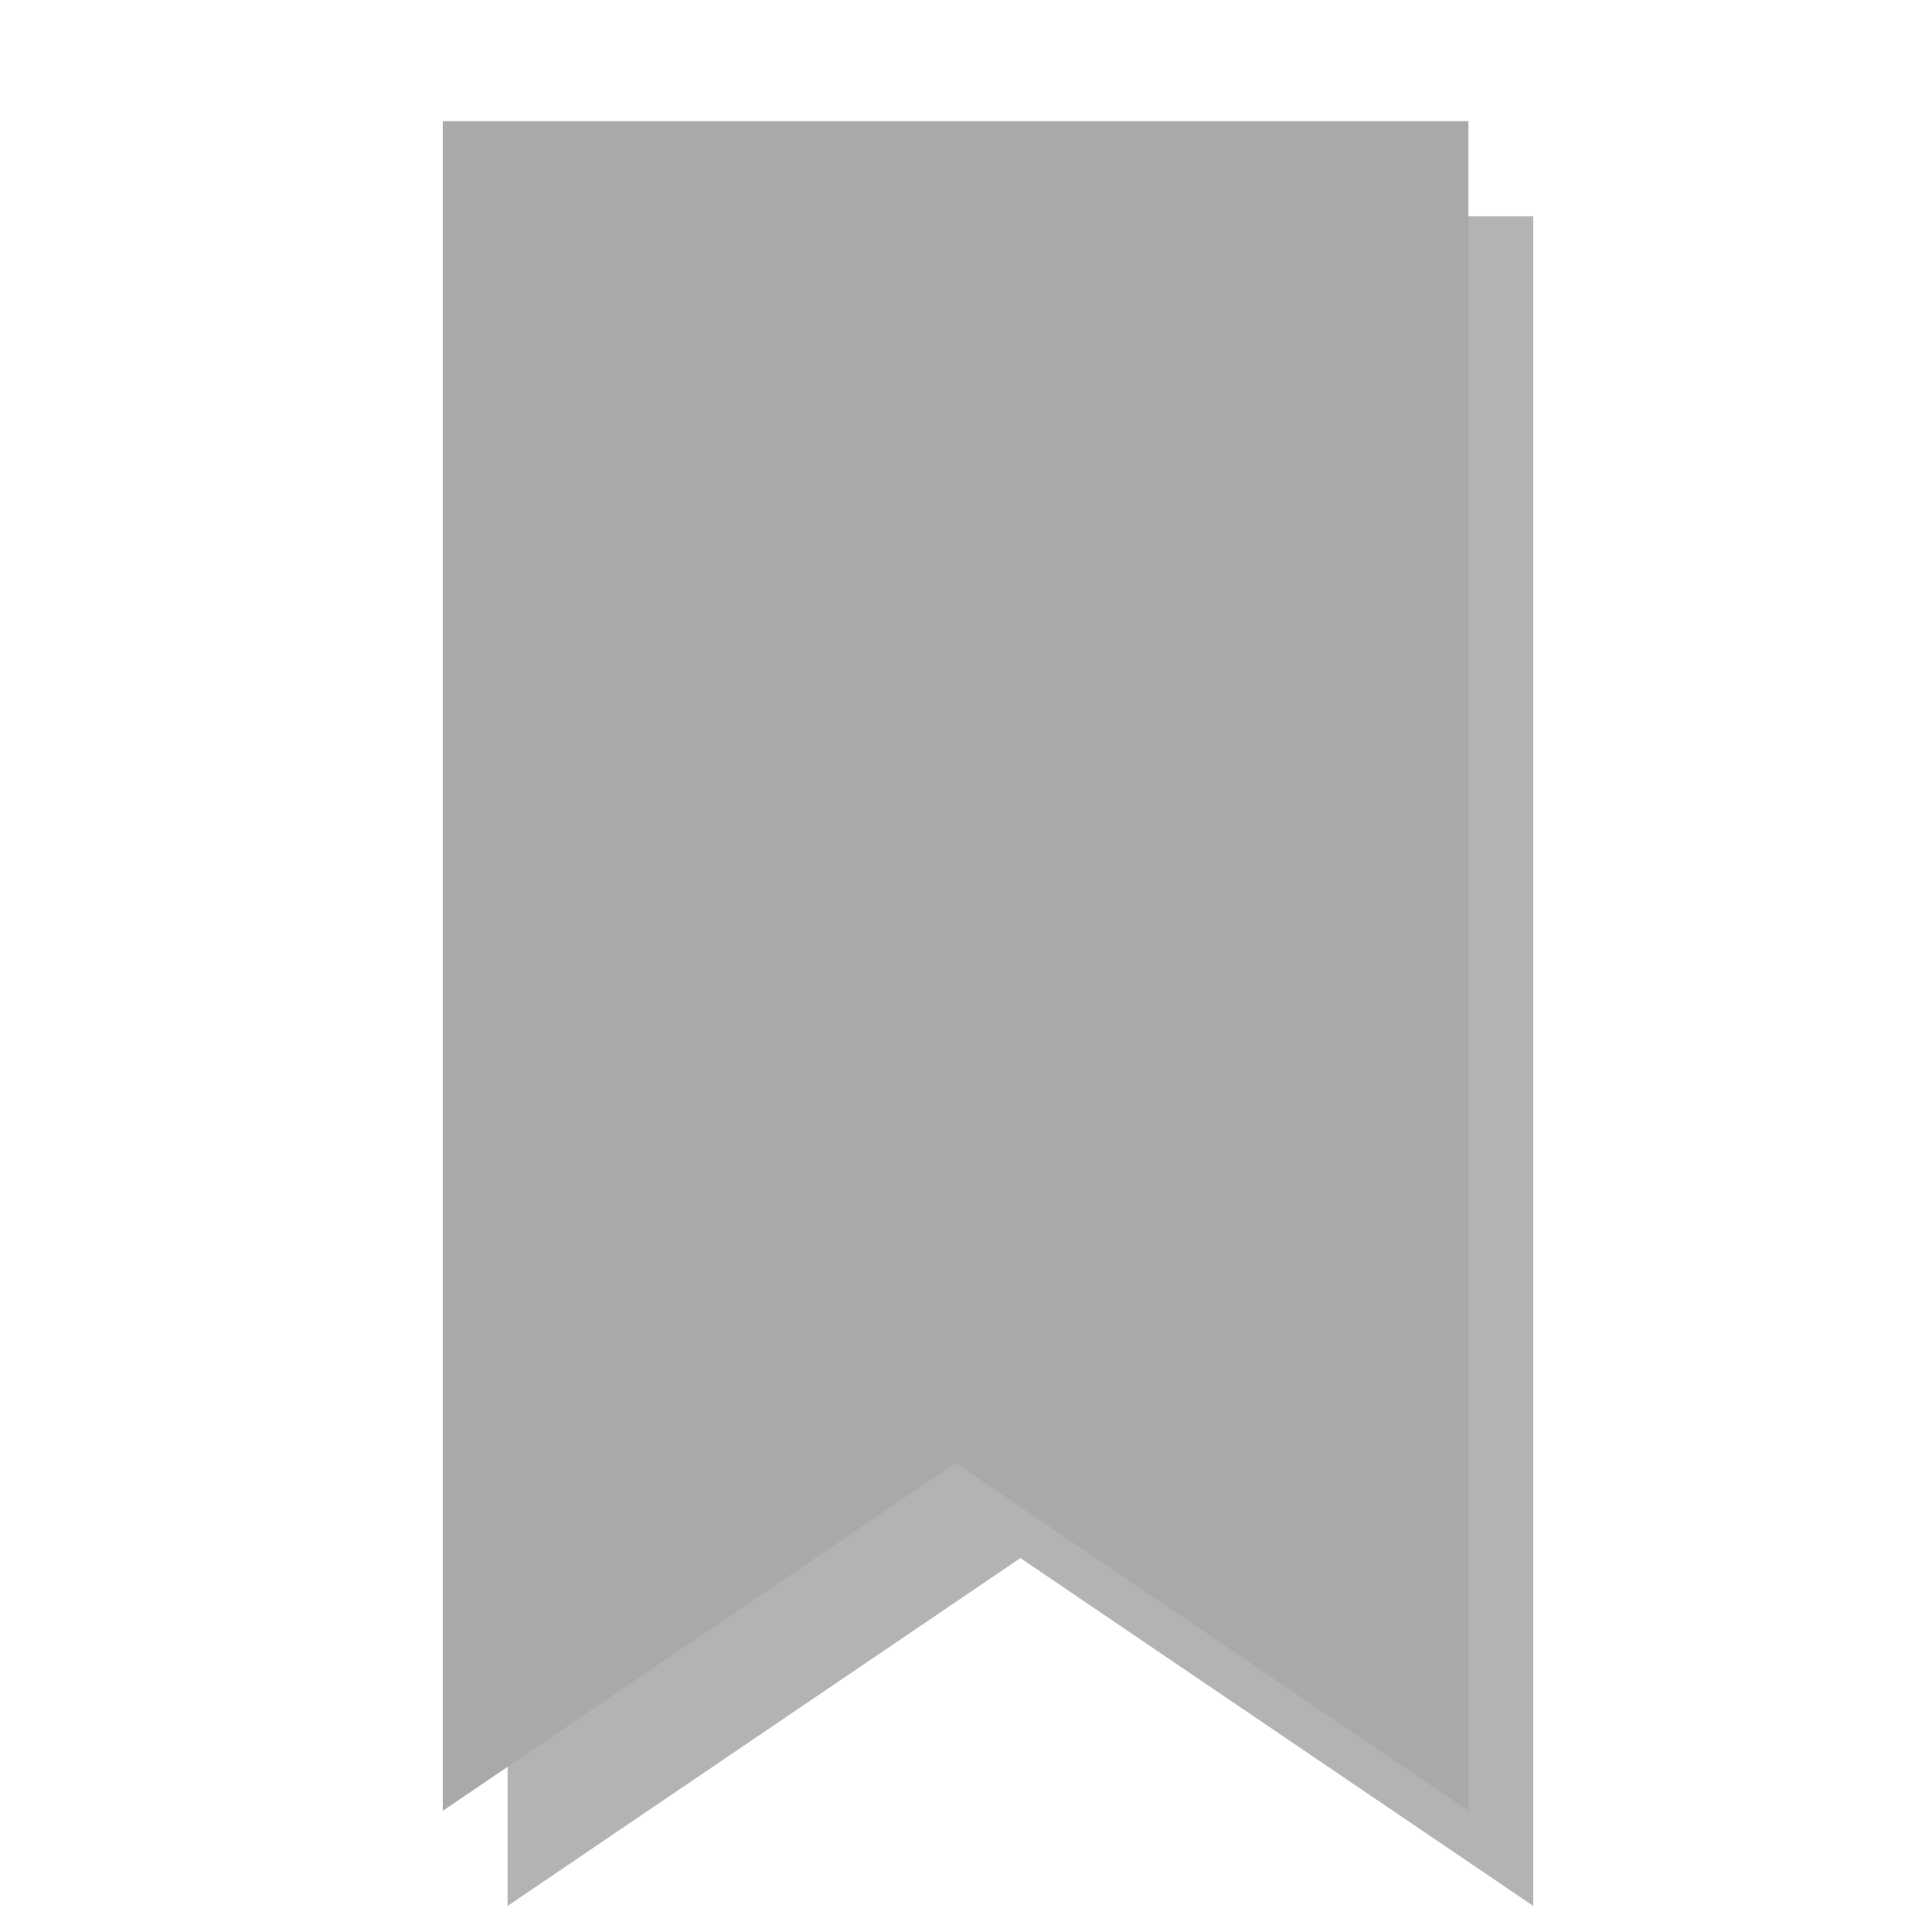 
<svg xmlns="http://www.w3.org/2000/svg" xmlns:xlink="http://www.w3.org/1999/xlink" width="128px" height="128px" viewBox="0 0 128 128" version="1.1">
<g id="surface1">
<path style=" stroke:none;fill-rule:nonzero;fill:rgb(70.196%,70.196%,70.196%);fill-opacity:1;" d="M 33.629 14.328 L 33.629 126.273 L 67.605 103.227 L 101.582 126.273 L 101.582 14.328 Z M 33.629 14.328 "/>
<path style=" stroke:none;fill-rule:nonzero;fill:#A9A9A9;fill-opacity:1;" d="M 29.332 8.027 L 29.332 119.973 L 63.309 96.926 L 97.289 119.973 L 97.289 8.027 Z M 29.332 8.027 "/>
</g>
</svg>
